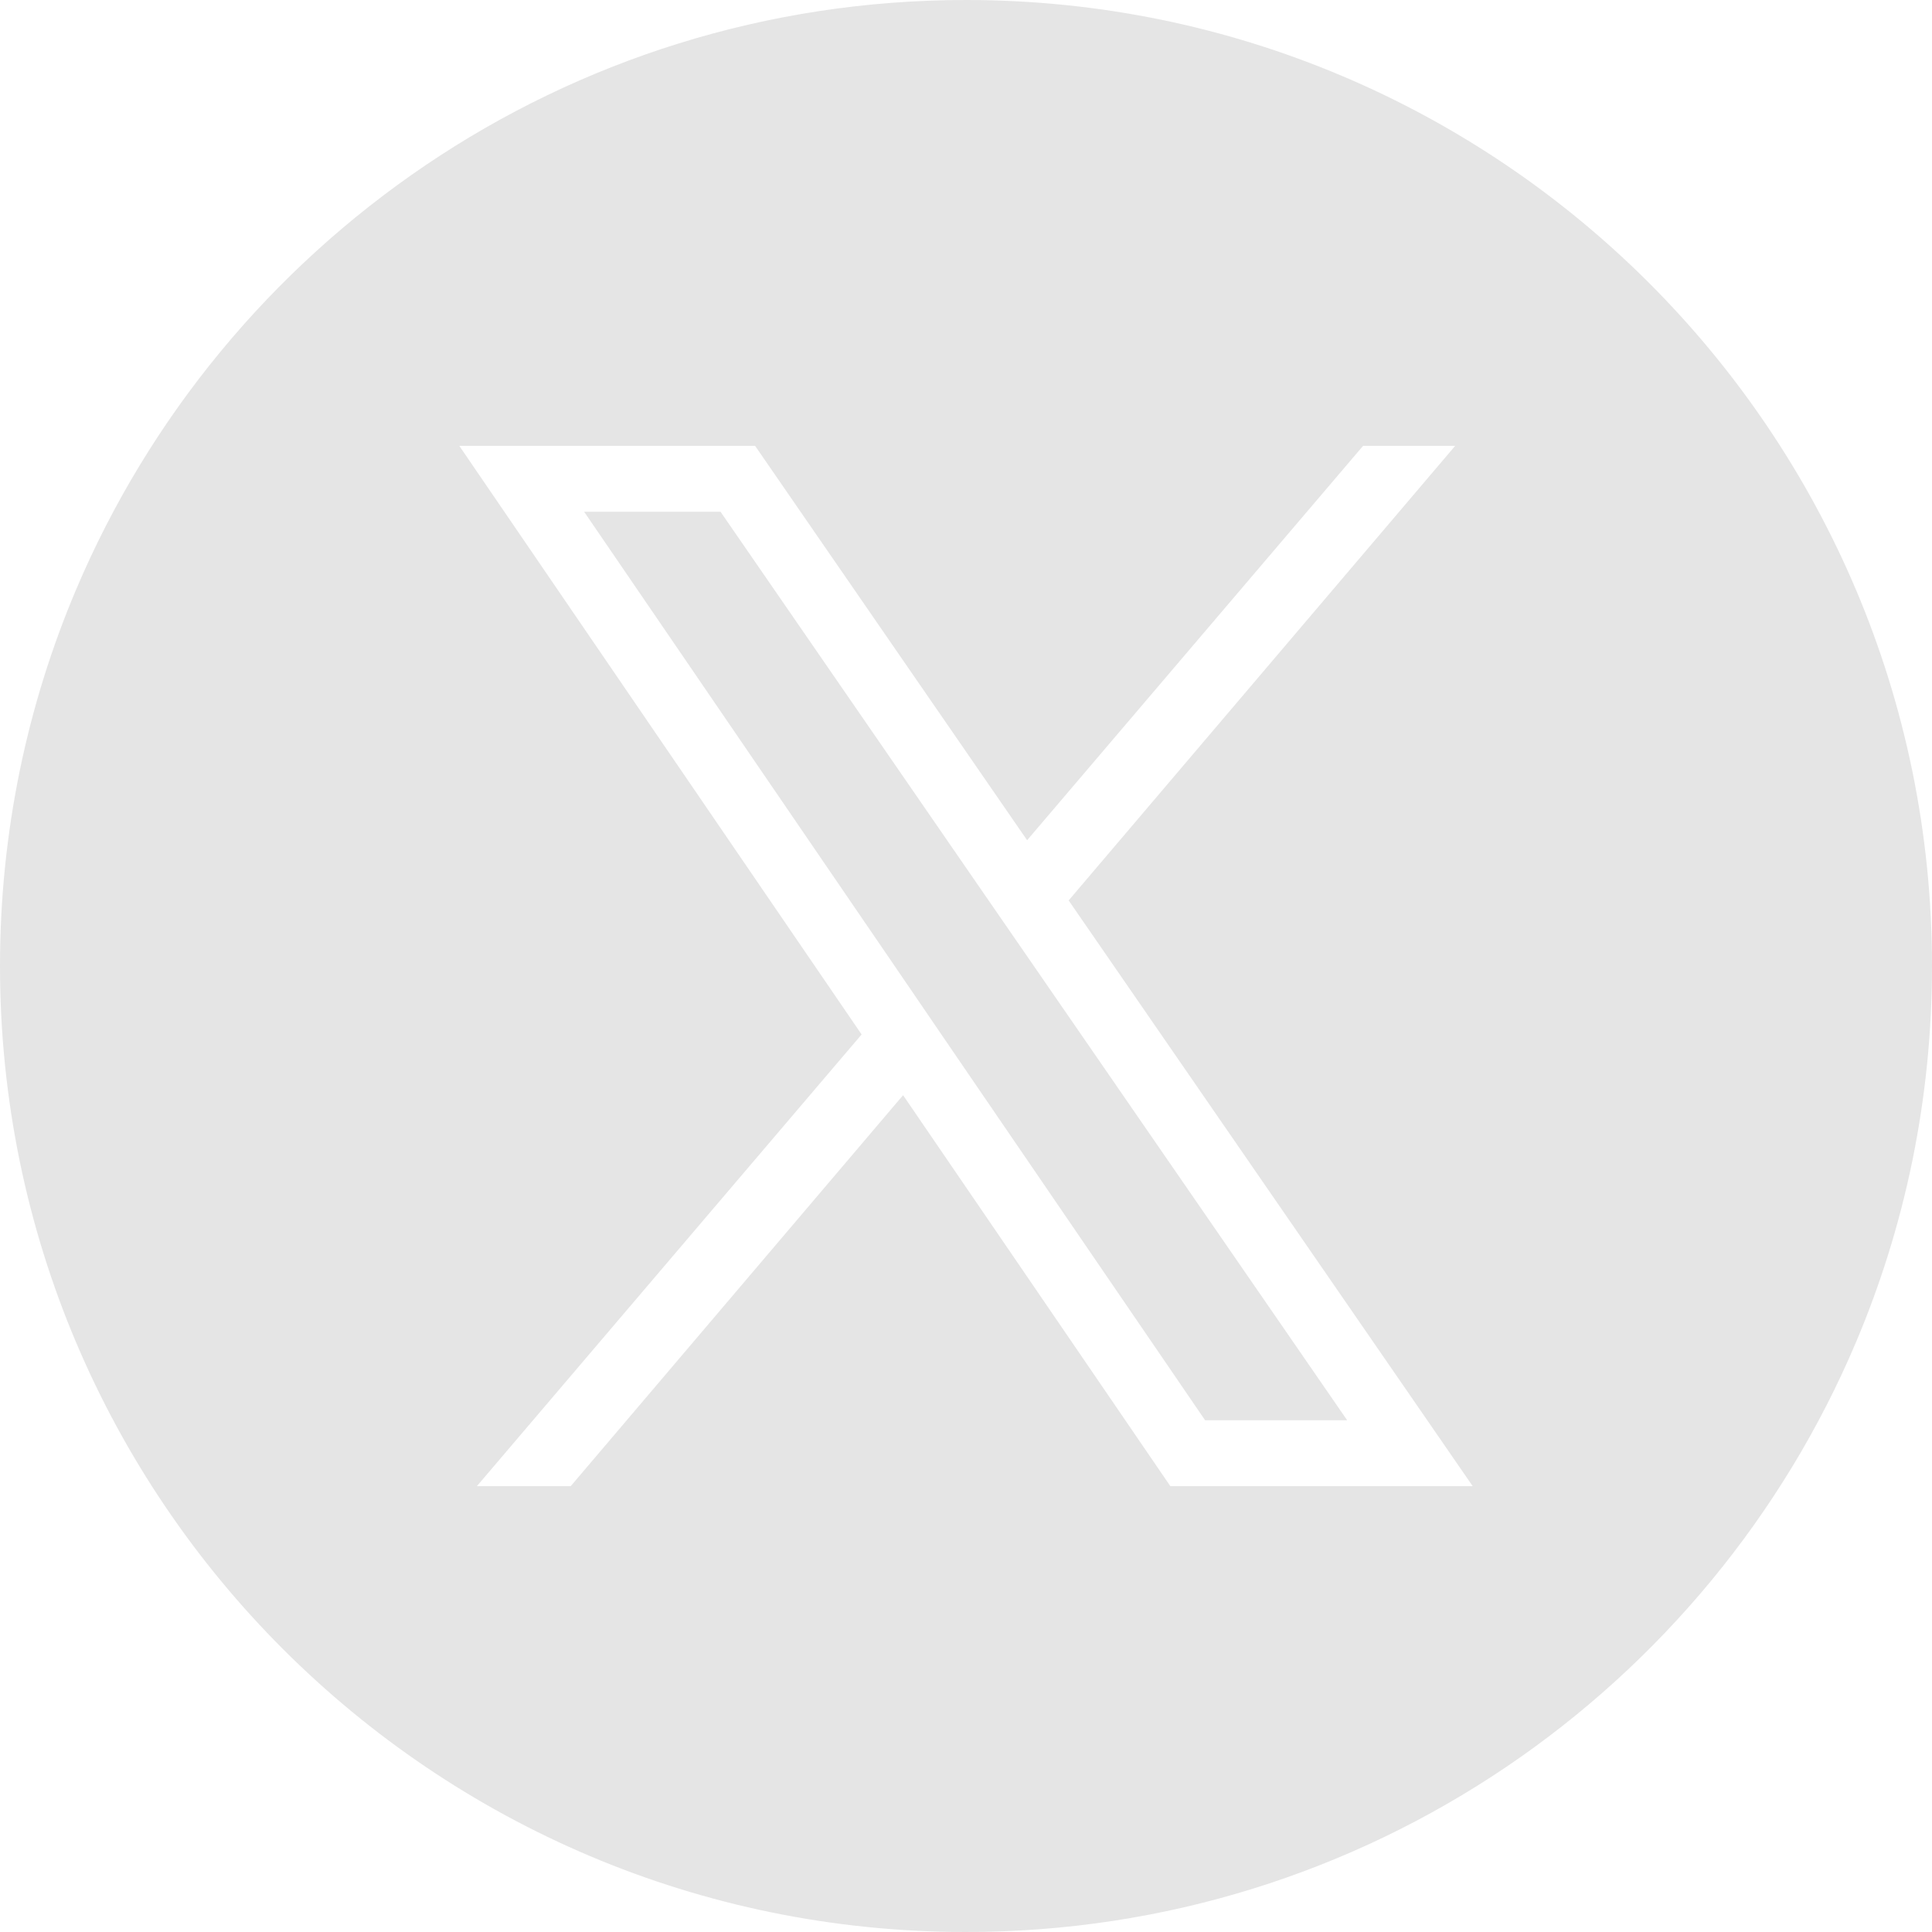 <svg width="30" height="30" viewBox="0 0 30 30" fill="none" xmlns="http://www.w3.org/2000/svg">
<path fill-rule="evenodd" clip-rule="evenodd" d="M28.821 20.839C29.58 19.044 30 17.071 30 15H30C30 6.716 23.284 0 15 0C8.787 0 3.456 3.778 1.179 9.161C0.42 10.956 0 12.929 0 15C0 23.284 6.716 30 15 30C21.213 30 26.544 26.223 28.821 20.839ZM16.594 13.982V13.982L22.868 23.077H18.173L14.023 17.006L14.023 17.006L8.862 23.077H7.405L13.379 16.063L7.132 6.923H11.725L15.949 13.047L15.949 13.047L15.949 13.047L21.166 6.923H22.596L16.594 13.982ZM18.713 22.054L14.71 16.198L14.71 16.198L14.71 16.198L14.067 15.256L14.067 15.256L14.067 15.256L9.07 7.946H11.188L15.262 13.853L15.908 14.789L20.919 22.054H18.713Z" fill="#E5E5E5"/>
</svg>
